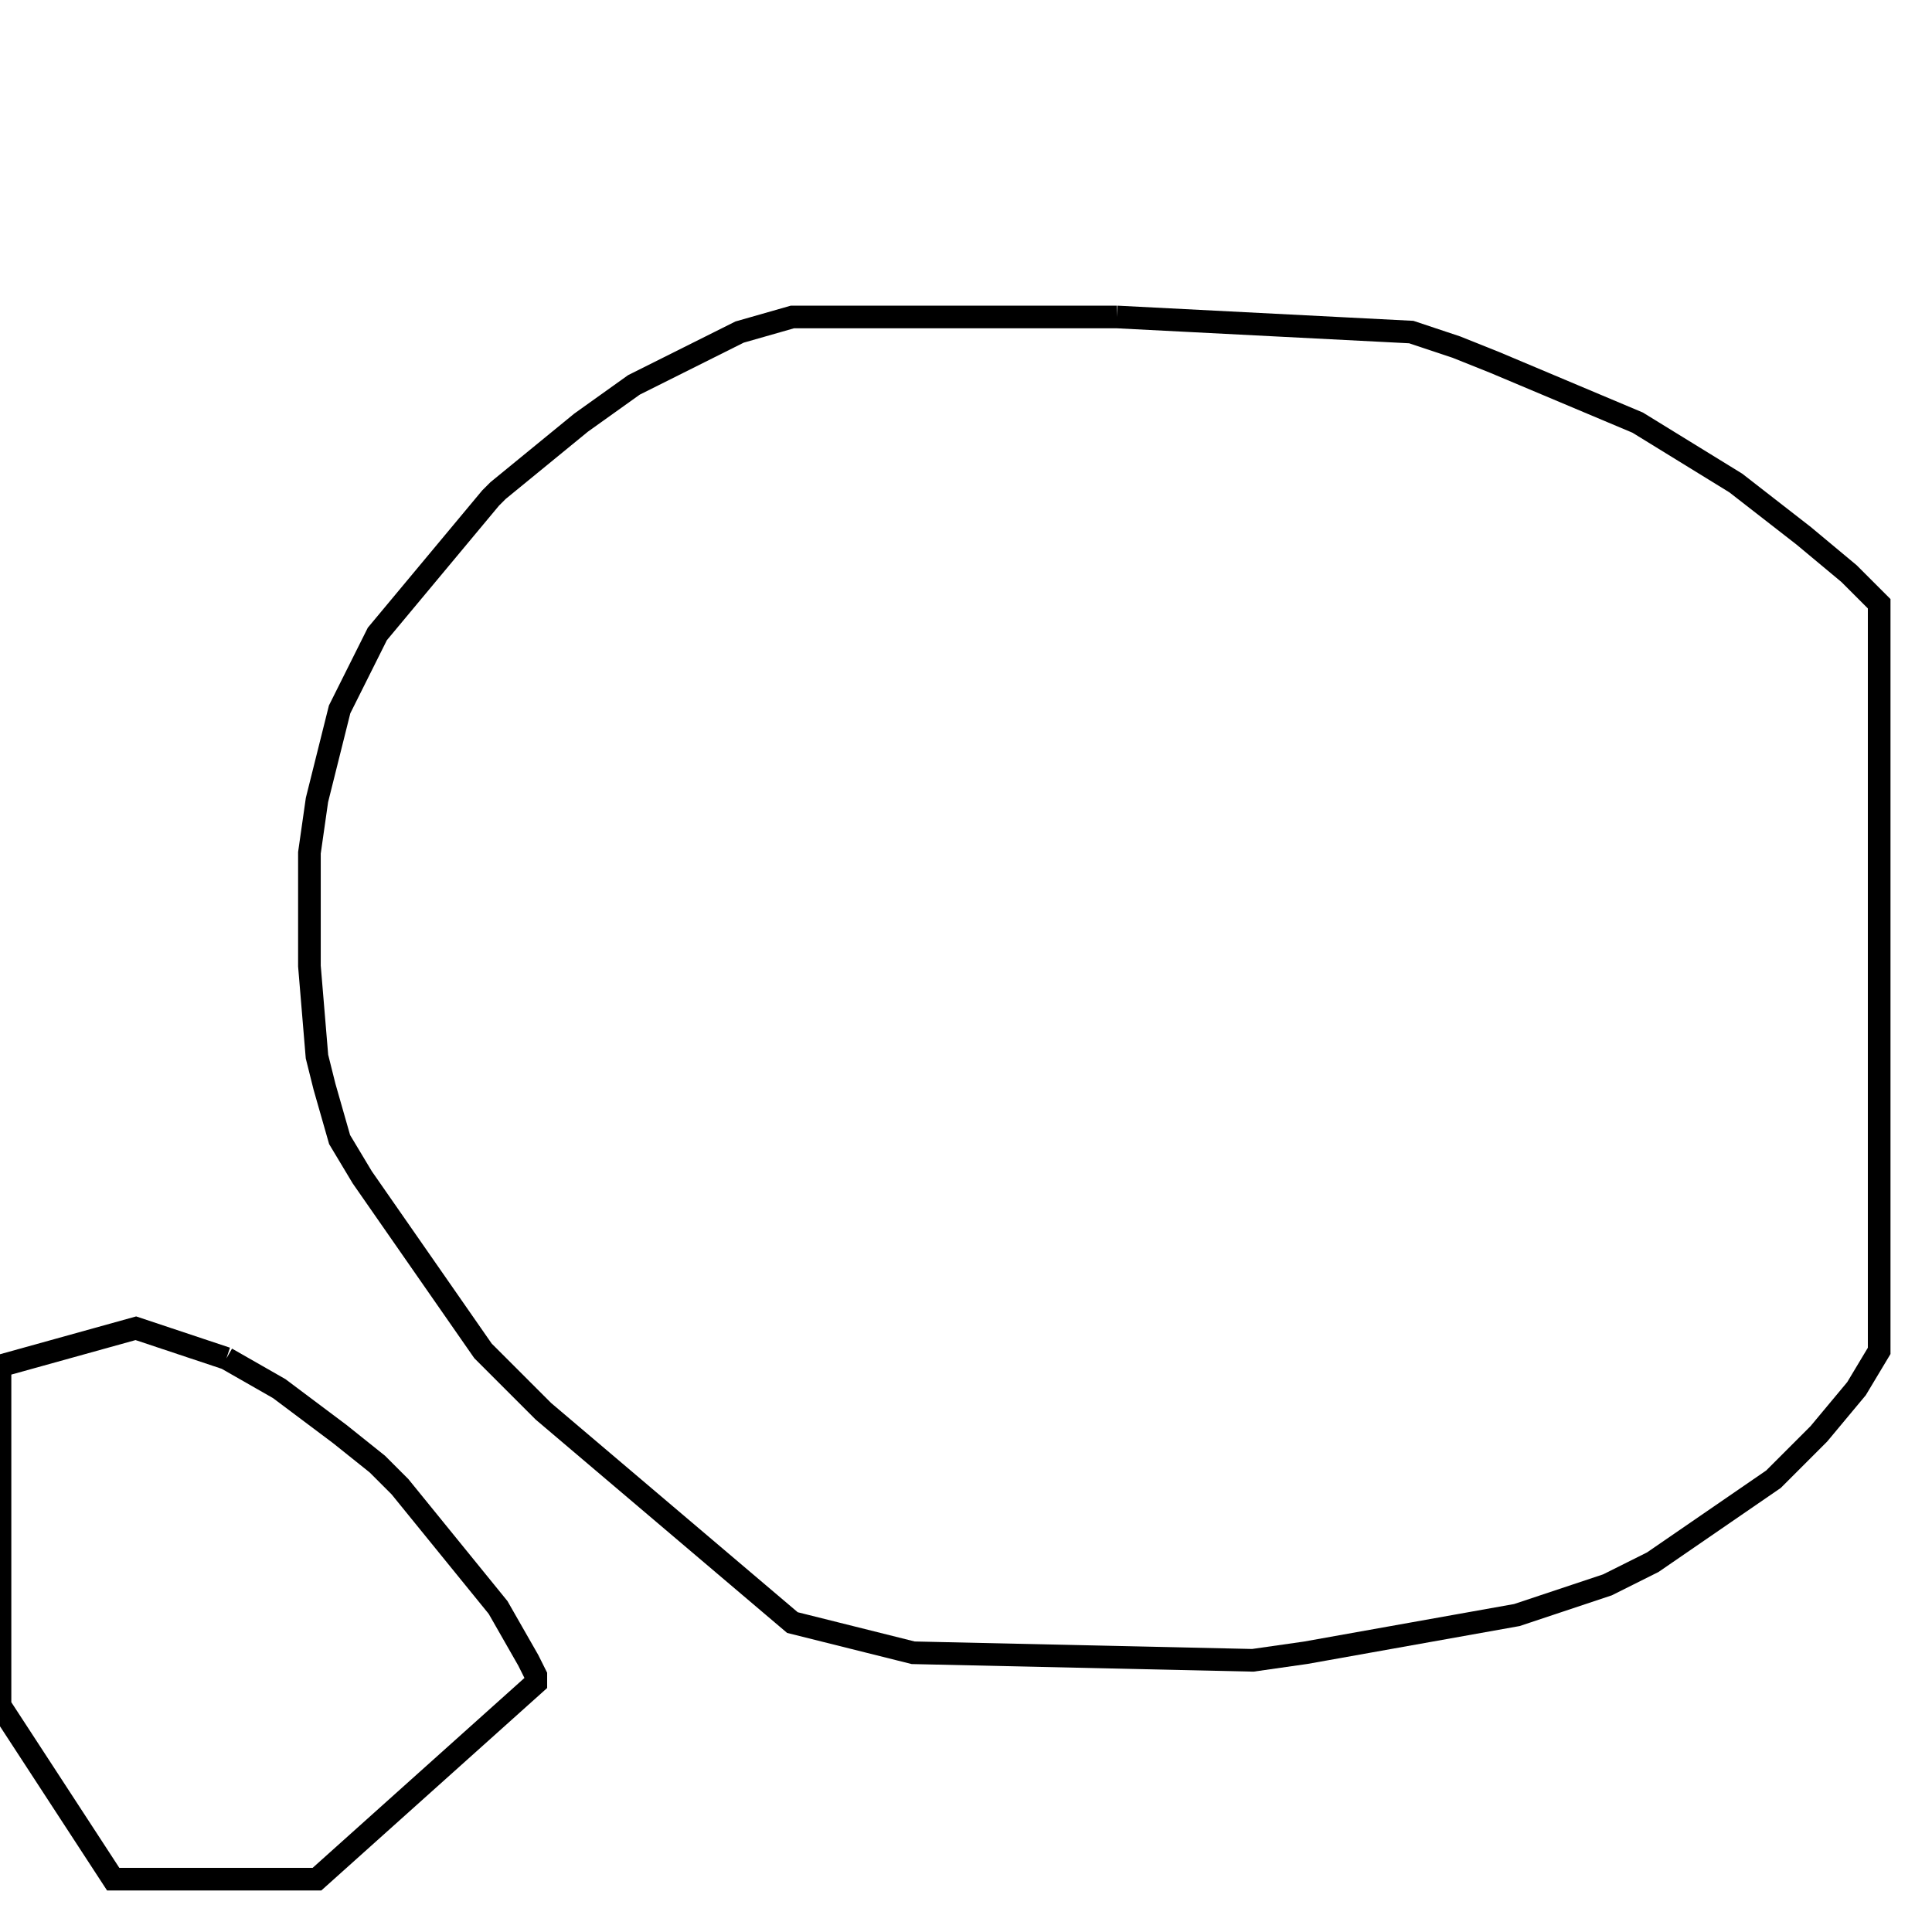 <svg width="256" height="256" xmlns="http://www.w3.org/2000/svg" fill-opacity="0" stroke="black" stroke-width="3" ><path d="M148 42 187 44 193 46 198 48 217 56 230 64 239 71 245 76 249 80 249 179 246 184 241 190 235 196 219 207 213 210 201 214 173 219 166 220 121 219 105 215 72 187 64 179 48 156 45 151 43 144 42 140 41 128 41 113 42 106 45 94 50 84 65 66 66 65 77 56 84 51 98 44 105 42 148 42 "/><path d="M30 180 37 184 45 190 50 194 53 197 66 213 70 220 71 222 71 223 42 249 15 249 0 226 0 181 18 176 30 180 "/></svg>